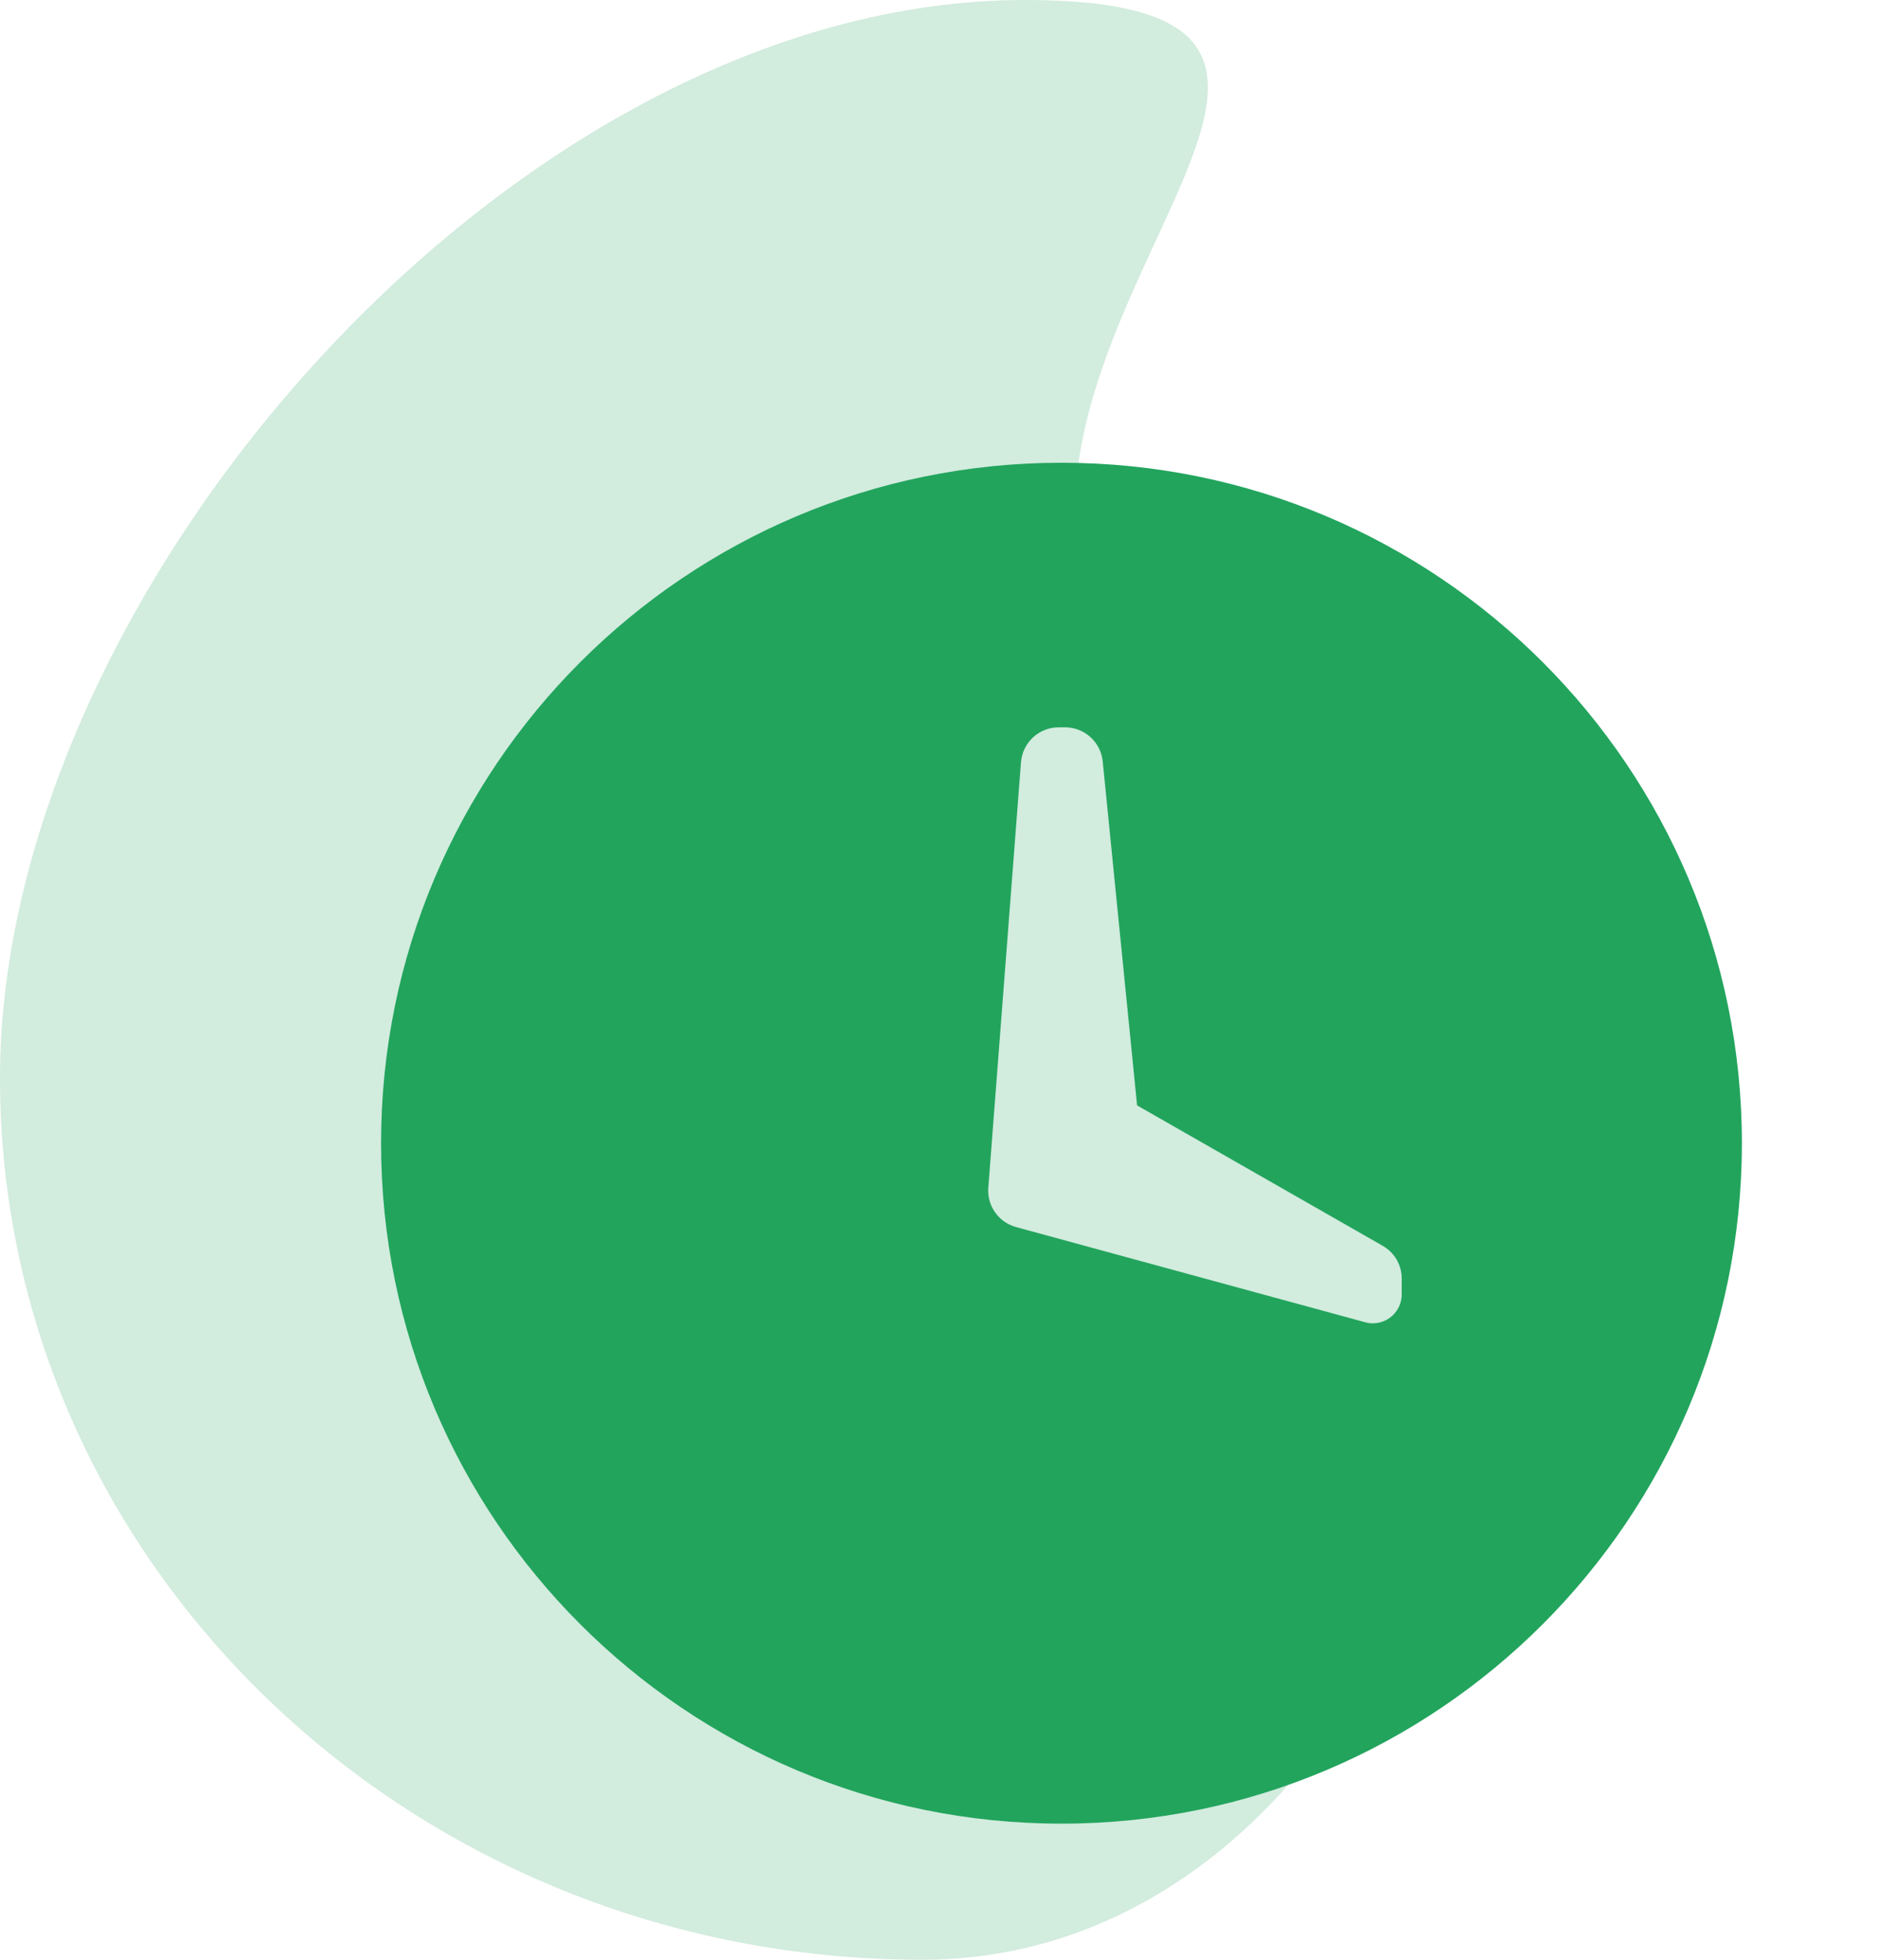 <svg width="23" height="24" viewBox="0 0 23 24" fill="none" xmlns="http://www.w3.org/2000/svg">
<path opacity="0.2" fill-rule="evenodd" clip-rule="evenodd" d="M11.296 24C17.535 24 20.71 13.8 15.062 9.6C9.413 5.4 18.79 0 12.551 0C6.313 0 0 7.235 0 13.2C0 19.165 5.057 24 11.296 24Z" fill="#22A45D"/>
<path fill-rule="evenodd" clip-rule="evenodd" d="M4.667 14C4.667 18.602 8.398 22.333 13 22.333C17.602 22.333 21.333 18.602 21.333 14C21.333 9.398 17.602 5.667 13 5.667C8.398 5.667 4.667 9.398 4.667 14ZM13.044 8.907H12.966C12.724 8.907 12.523 9.094 12.504 9.335L12.104 14.544C12.086 14.766 12.229 14.968 12.443 15.027L16.72 16.193C16.75 16.201 16.782 16.206 16.813 16.206C17.008 16.206 17.167 16.047 17.167 15.852V15.658C17.167 15.491 17.078 15.338 16.933 15.256L13.926 13.537L13.505 9.324C13.481 9.088 13.282 8.907 13.044 8.907Z" fill="#22A45D"/>
</svg>
